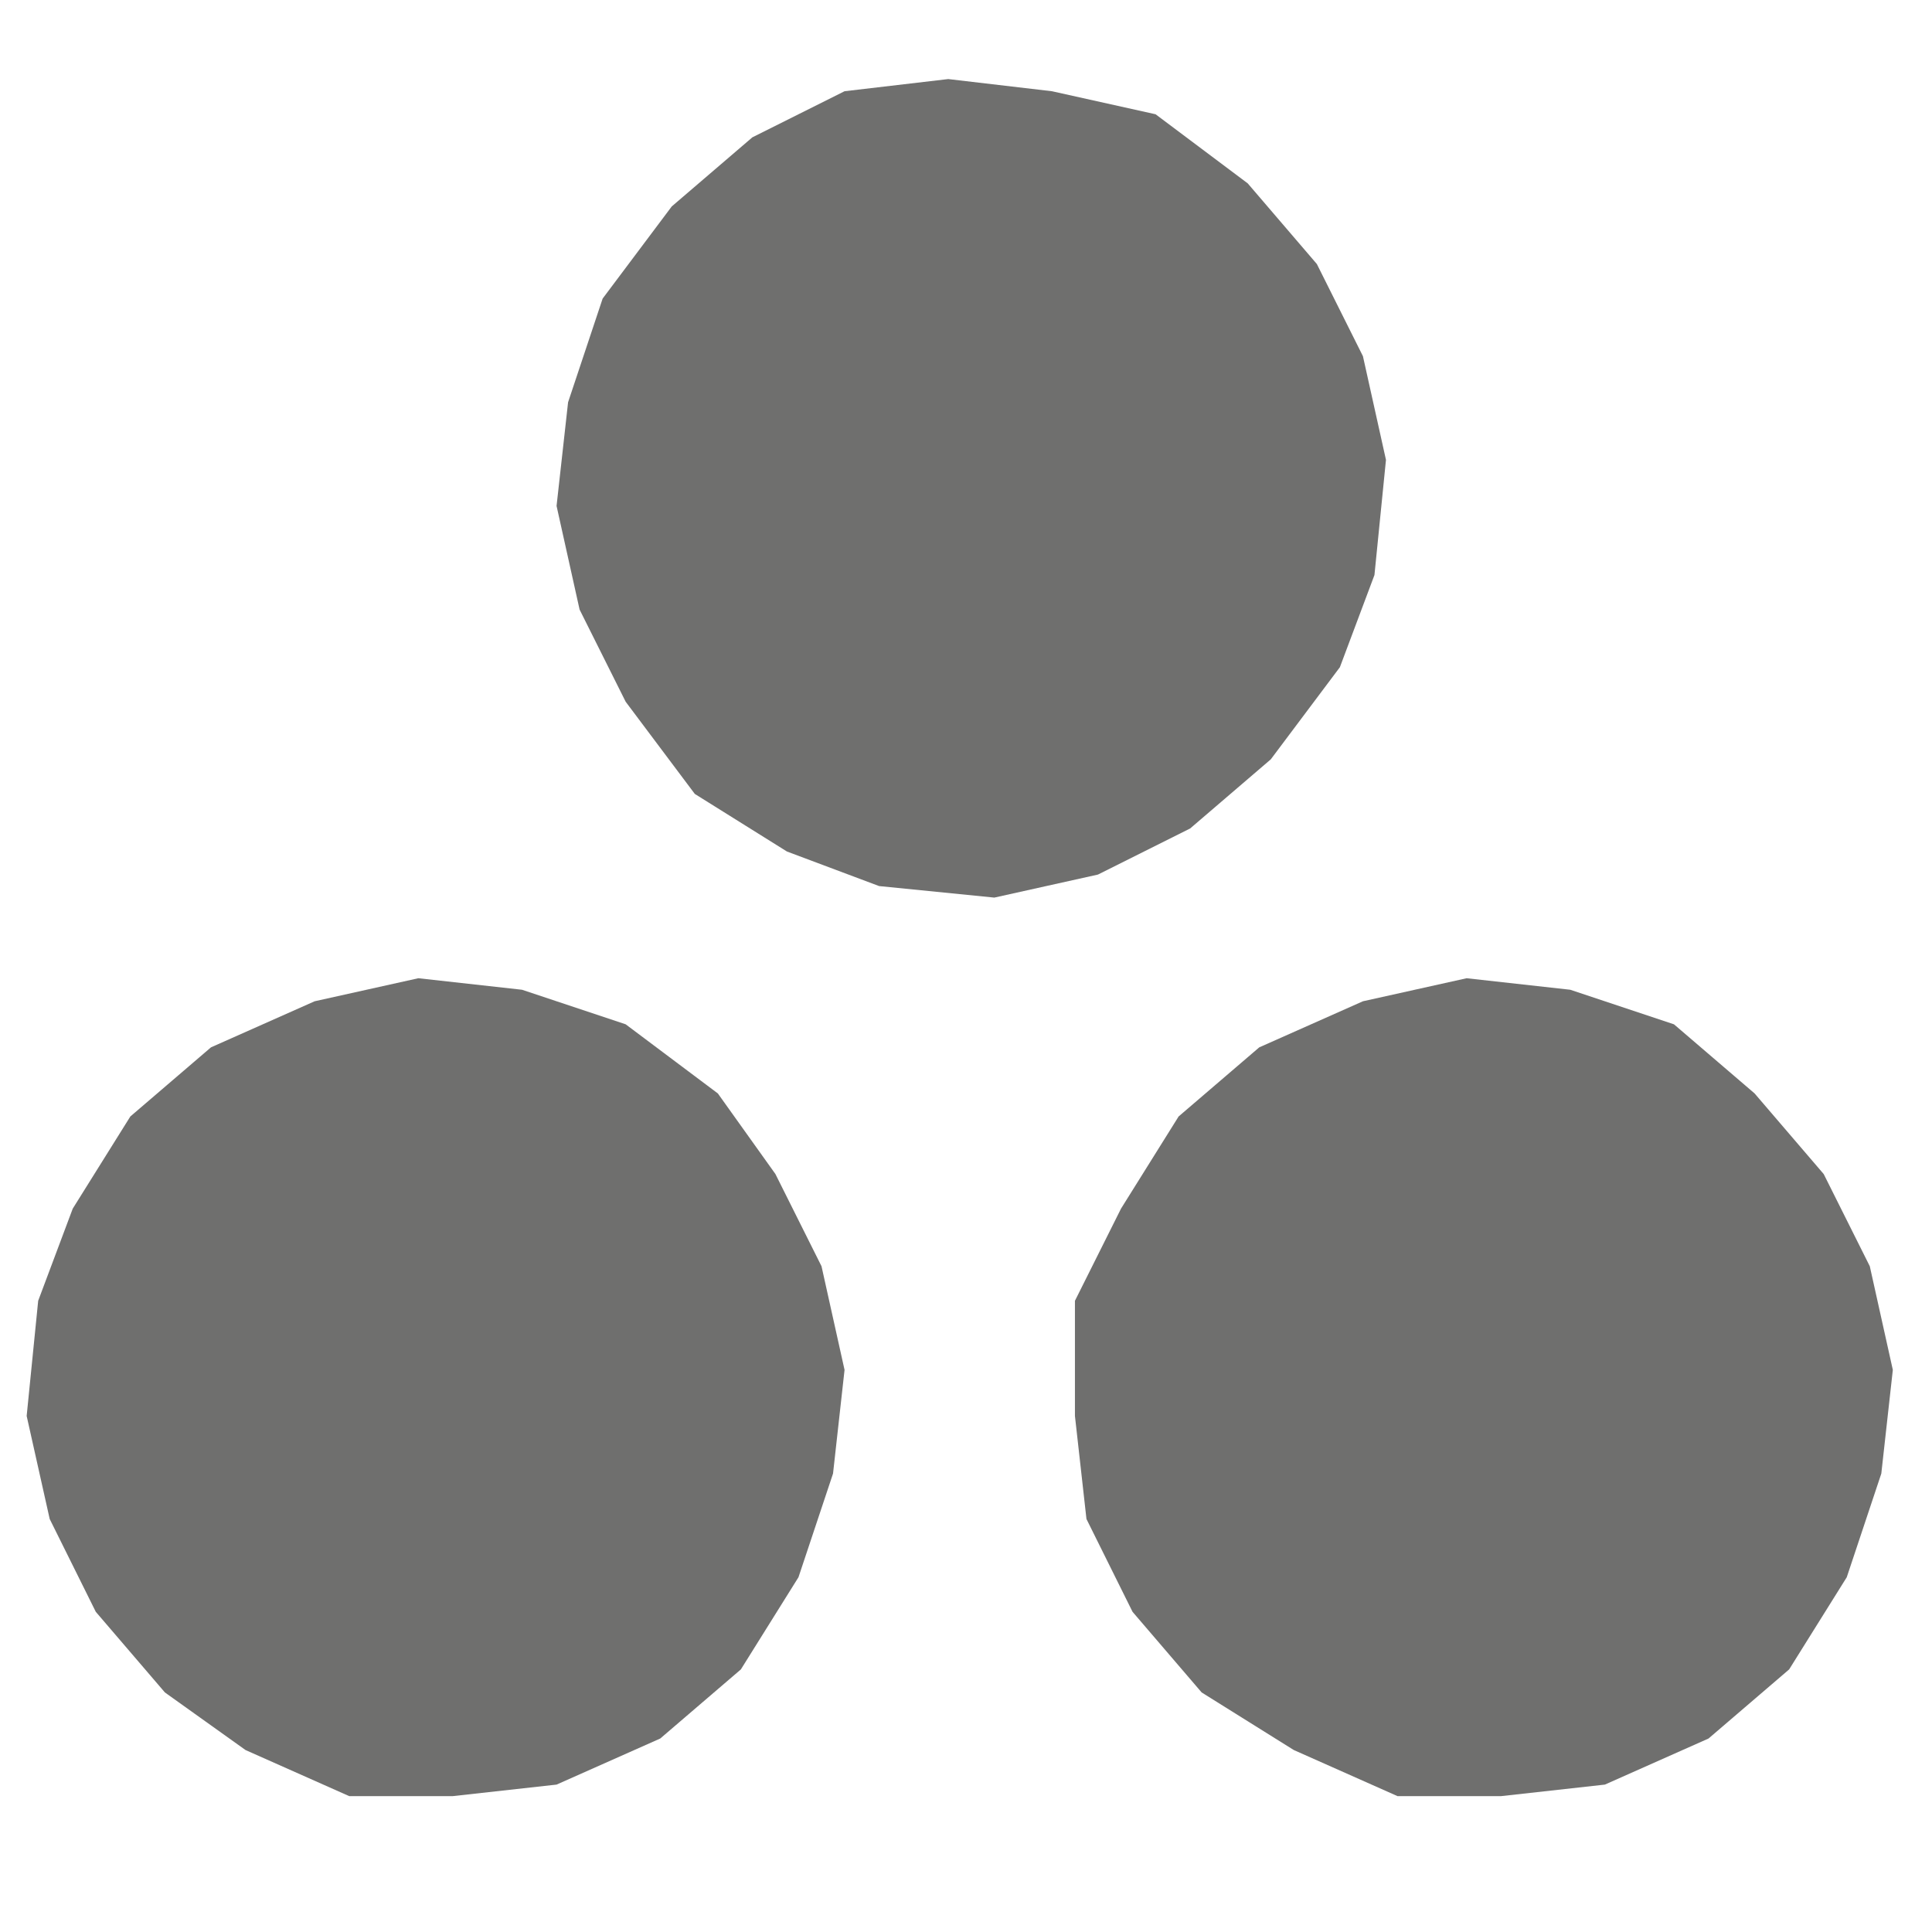 <?xml version="1.0" encoding="UTF-8" standalone="no"?>
<!-- Generator: Adobe Illustrator 19.2.0, SVG Export Plug-In . SVG Version: 6.00 Build 0)  -->

<svg
   xmlns:dc="http://purl.org/dc/elements/1.1/"
   xmlns:cc="http://creativecommons.org/ns#"
   xmlns:rdf="http://www.w3.org/1999/02/22-rdf-syntax-ns#"
   xmlns:svg="http://www.w3.org/2000/svg"
   xmlns="http://www.w3.org/2000/svg"
   xmlns:sodipodi="http://sodipodi.sourceforge.net/DTD/sodipodi-0.dtd"
   xmlns:inkscape="http://www.inkscape.org/namespaces/inkscape"
   version="1.1"
   id="Layer_1"
   x="0px"
   y="0px"
   viewBox="0 0 32 32"
   enable-background="new 0 0 32 32"
   xml:space="preserve"
   inkscape:version="0.91 r13725"
   sodipodi:docname="icon - Copy (32).svg"><defs
     id="defs6" /><sodipodi:namedview
     pagecolor="#ffffff"
     bordercolor="#666666"
     borderopacity="1"
     objecttolerance="10"
     gridtolerance="10"
     guidetolerance="10"
     inkscape:pageopacity="0"
     inkscape:pageshadow="2"
     inkscape:window-width="1280"
     inkscape:window-height="962"
     id="namedview4"
     showgrid="false"
     inkscape:zoom="24.8125"
     inkscape:cx="16"
     inkscape:cy="16"
     inkscape:window-x="1272"
     inkscape:window-y="-8"
     inkscape:window-maximized="1"
     inkscape:current-layer="Layer_1" /><polygon
     style="fill:#6f6f6e;fill-rule:evenodd"
     id="polygon44"
     points="354.6,1211.4 349.2,1227.6 347.4,1243.8 351,1260 358.2,1274.4 369,1288.8 383.4,1297.8 397.8,1303.2 415.8,1305 432,1301.4 446.4,1294.2 459,1283.4 469.8,1269 475.2,1254.6 477,1236.6 473.4,1220.4 466.2,1206 455.4,1193.4 441,1182.6 424.8,1179 408.6,1177.1 392.4,1179 378,1186.2 365.4,1197 "
     transform="matrix(0.106,0,0,0.106,-27.606,-123.463)" /><polygon
     style="fill:#6f6f6e;fill-rule:evenodd"
     id="polygon46"
     points="435.6,1353.6 428.4,1368 428.4,1386 430.2,1402.1 437.4,1416.6 448.2,1429.2 462.6,1438.2 478.8,1445.4 495,1445.4 511.2,1443.6 527.4,1436.4 540,1425.6 549,1411.2 554.4,1395 556.2,1378.8 552.6,1362.6 545.4,1348.2 534.6,1335.6 522,1324.8 505.8,1319.4 489.6,1317.6 473.4,1321.2 457.2,1328.4 444.6,1339.2 "
     transform="matrix(0.106,0,0,0.106,-27.606,-123.463)" /><polygon
     style="fill:#6f6f6e;fill-rule:evenodd"
     id="polygon48"
     points="271.8,1353.6 266.4,1368 264.6,1386 268.2,1402.1 275.4,1416.6 286.2,1429.2 298.8,1438.2 315,1445.4 331.2,1445.4 347.4,1443.6 363.6,1436.4 376.2,1425.6 385.2,1411.2 390.6,1395 392.4,1378.8 388.8,1362.6 381.6,1348.2 372.6,1335.6 358.2,1324.8 342,1319.4 325.8,1317.6 309.6,1321.2 293.4,1328.4 280.8,1339.2 "
     transform="matrix(0.106,0,0,0.106,-27.606,-123.463)" /></svg>